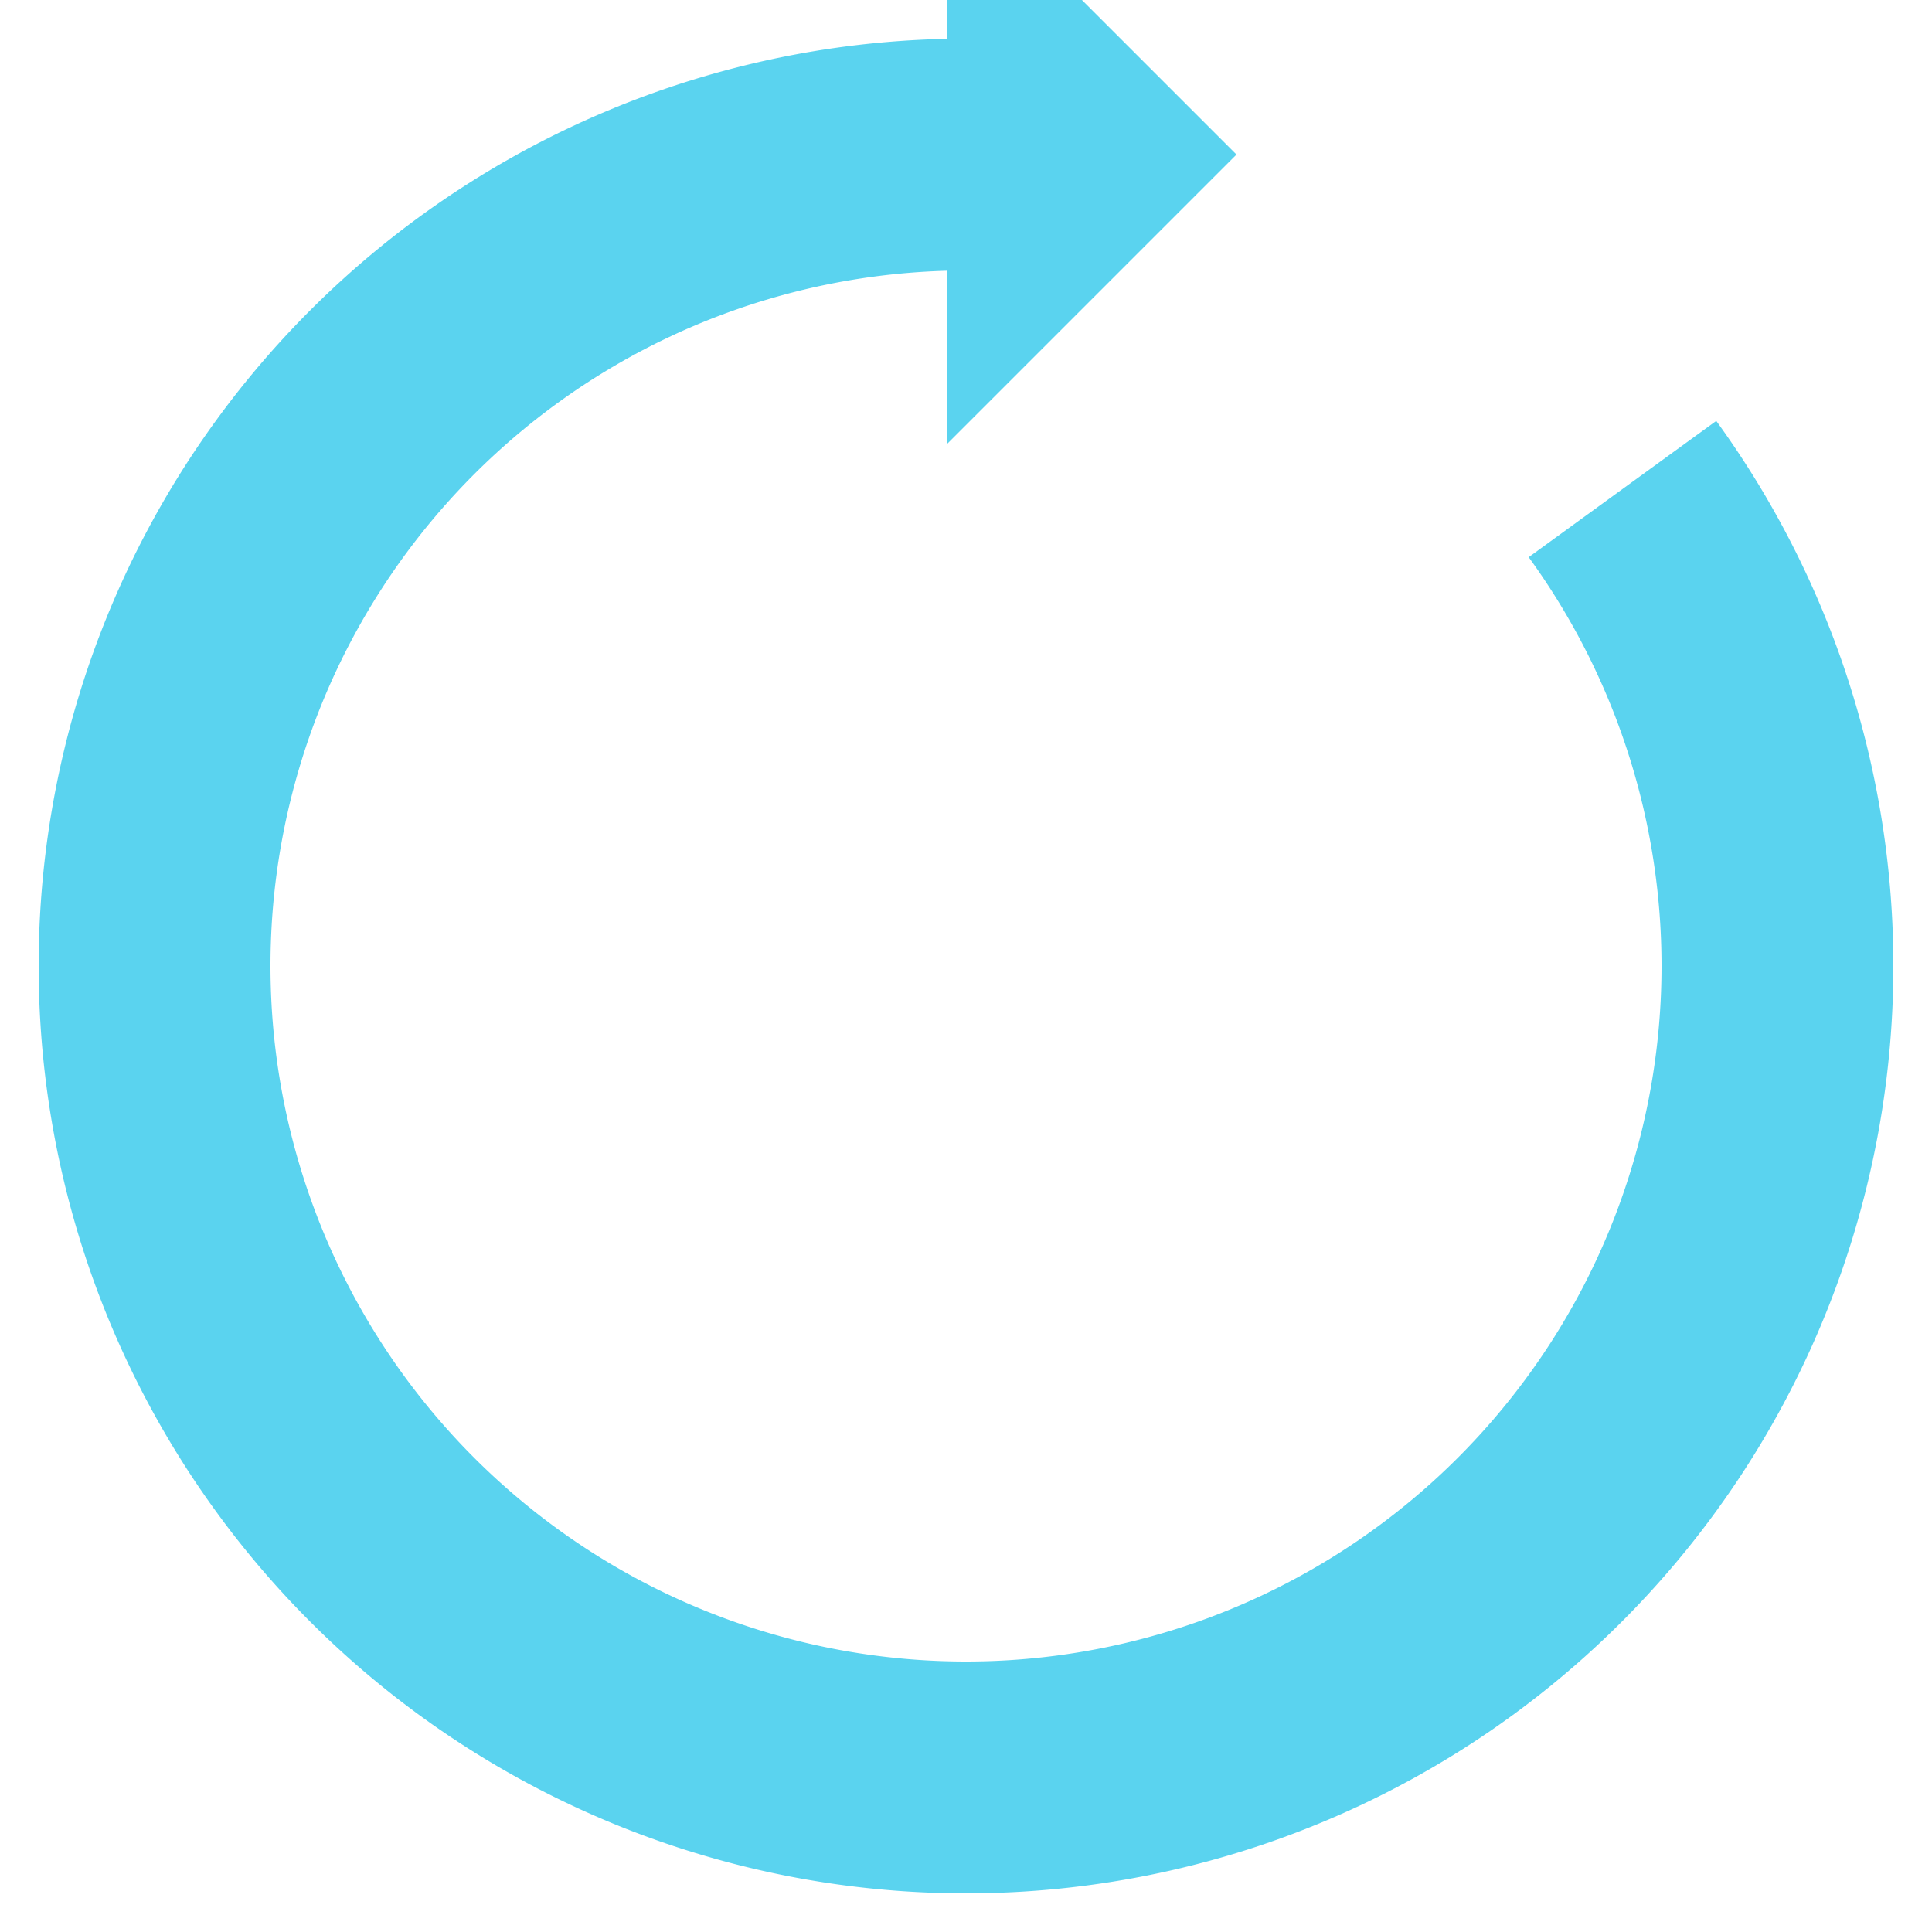 <svg xmlns="http://www.w3.org/2000/svg" viewBox="0 0 100 100" preserveAspectRatio="xMidYMid" width="24" height="24" style="shape-rendering: auto; display: block; background: transparent;" xmlns:xlink="http://www.w3.org/1999/xlink"><g><g>
  <path d="M50 8A42 42 0 1 0 83.979 25.313" fill="none" stroke="#5ad3ef" stroke-width="12"></path>
  <path d="M49 -7L49 23L64 8L49 -7" fill="#5ad3ef"></path>
  <animateTransform attributeName="transform" type="rotate" repeatCount="indefinite" dur="1.25s" values="0 50 50;360 50 50" keyTimes="0;1"></animateTransform>
</g><g></g></g><!-- [ldio] generated by https://loading.io --></svg>